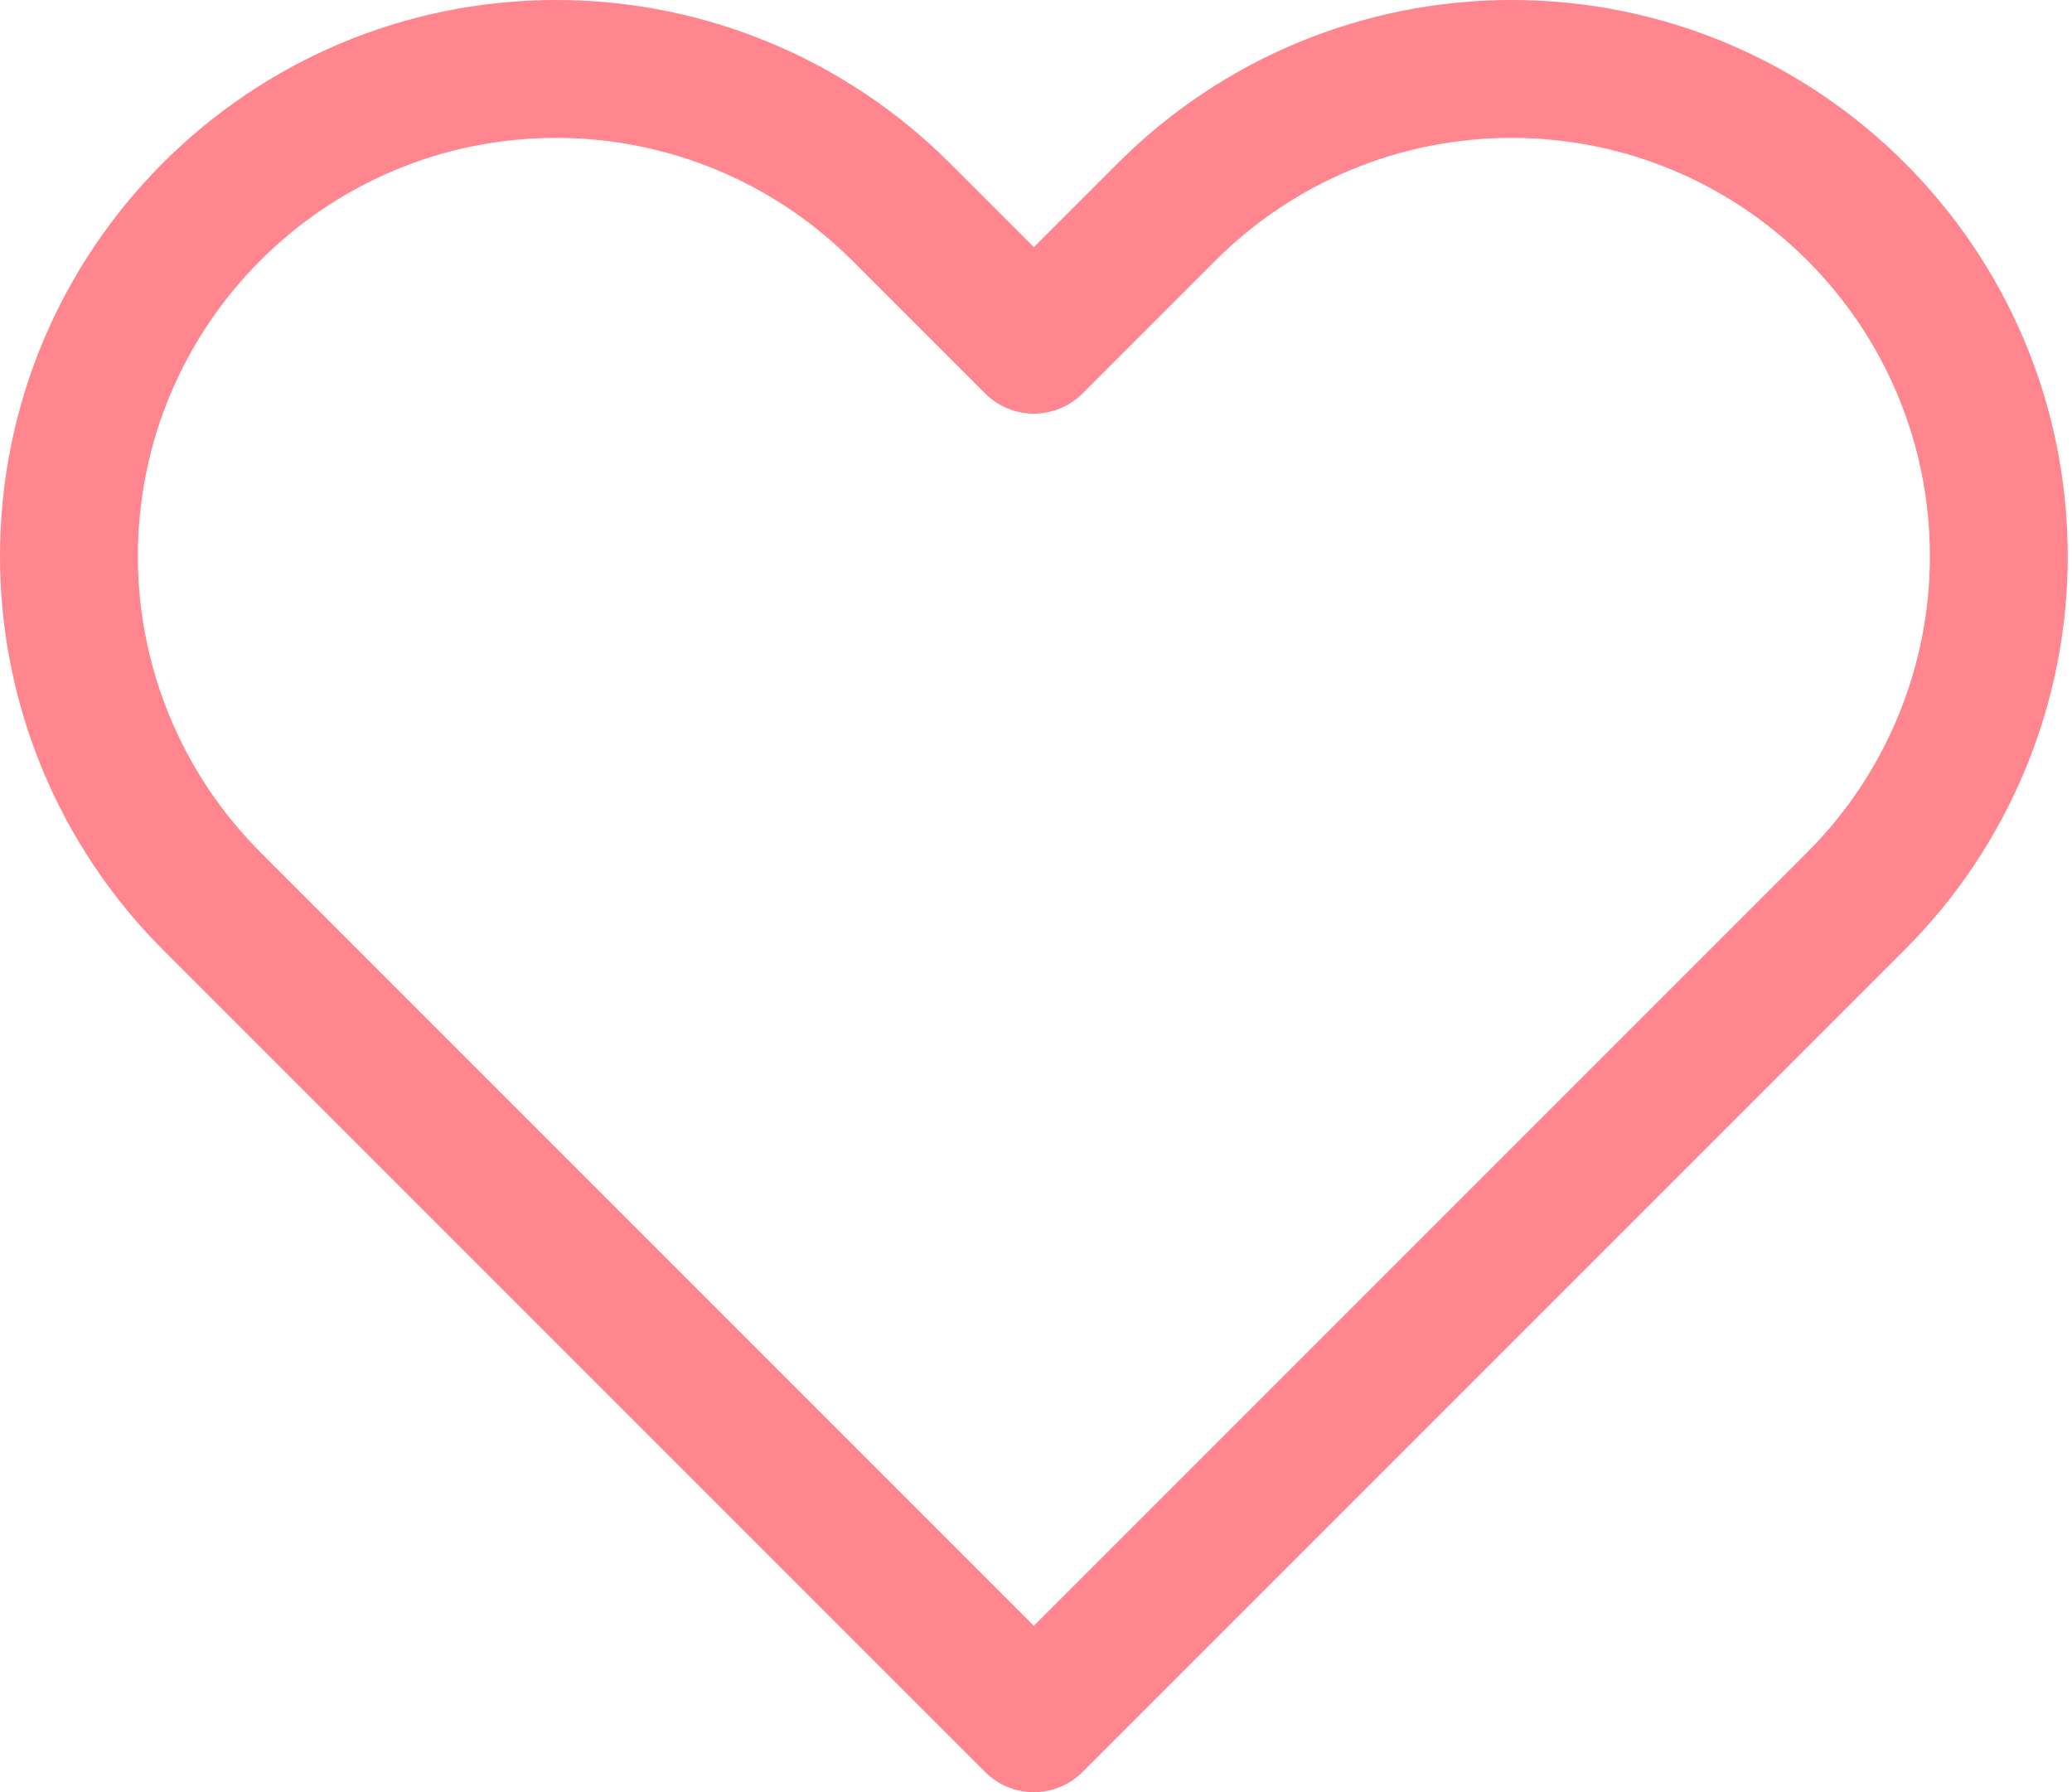 <!-- Generated by IcoMoon.io -->
<svg version="1.1" xmlns="http://www.w3.org/2000/svg" width="37" height="32" viewBox="0 0 37 32">
<title>heart-without-bgc</title>
<path fill="#ff868e" d="M9.934 2.462c-4.127 0-7.472 3.345-7.472 7.472 0 1.982 0.787 3.882 2.189 5.284l13.811 13.811 13.811-13.811c1.401-1.401 2.189-3.302 2.189-5.284 0-4.127-3.345-7.472-7.472-7.472-1.982 0-3.882 0.787-5.284 2.189l-2.374 2.374c-0.481 0.481-1.26 0.481-1.741 0l-2.374-2.374c-1.401-1.401-3.302-2.189-5.284-2.189zM0 9.934c0-5.486 4.447-9.934 9.934-9.934 2.634 0 5.161 1.047 7.024 2.909l1.504 1.504 1.504-1.504c1.863-1.863 4.39-2.909 7.024-2.909 5.486 0 9.934 4.447 9.934 9.934 0 2.634-1.047 5.161-2.91 7.024l-14.682 14.682c-0.481 0.481-1.26 0.481-1.741 0l-14.682-14.682c-1.863-1.863-2.909-4.39-2.909-7.024z"></path>
</svg>

